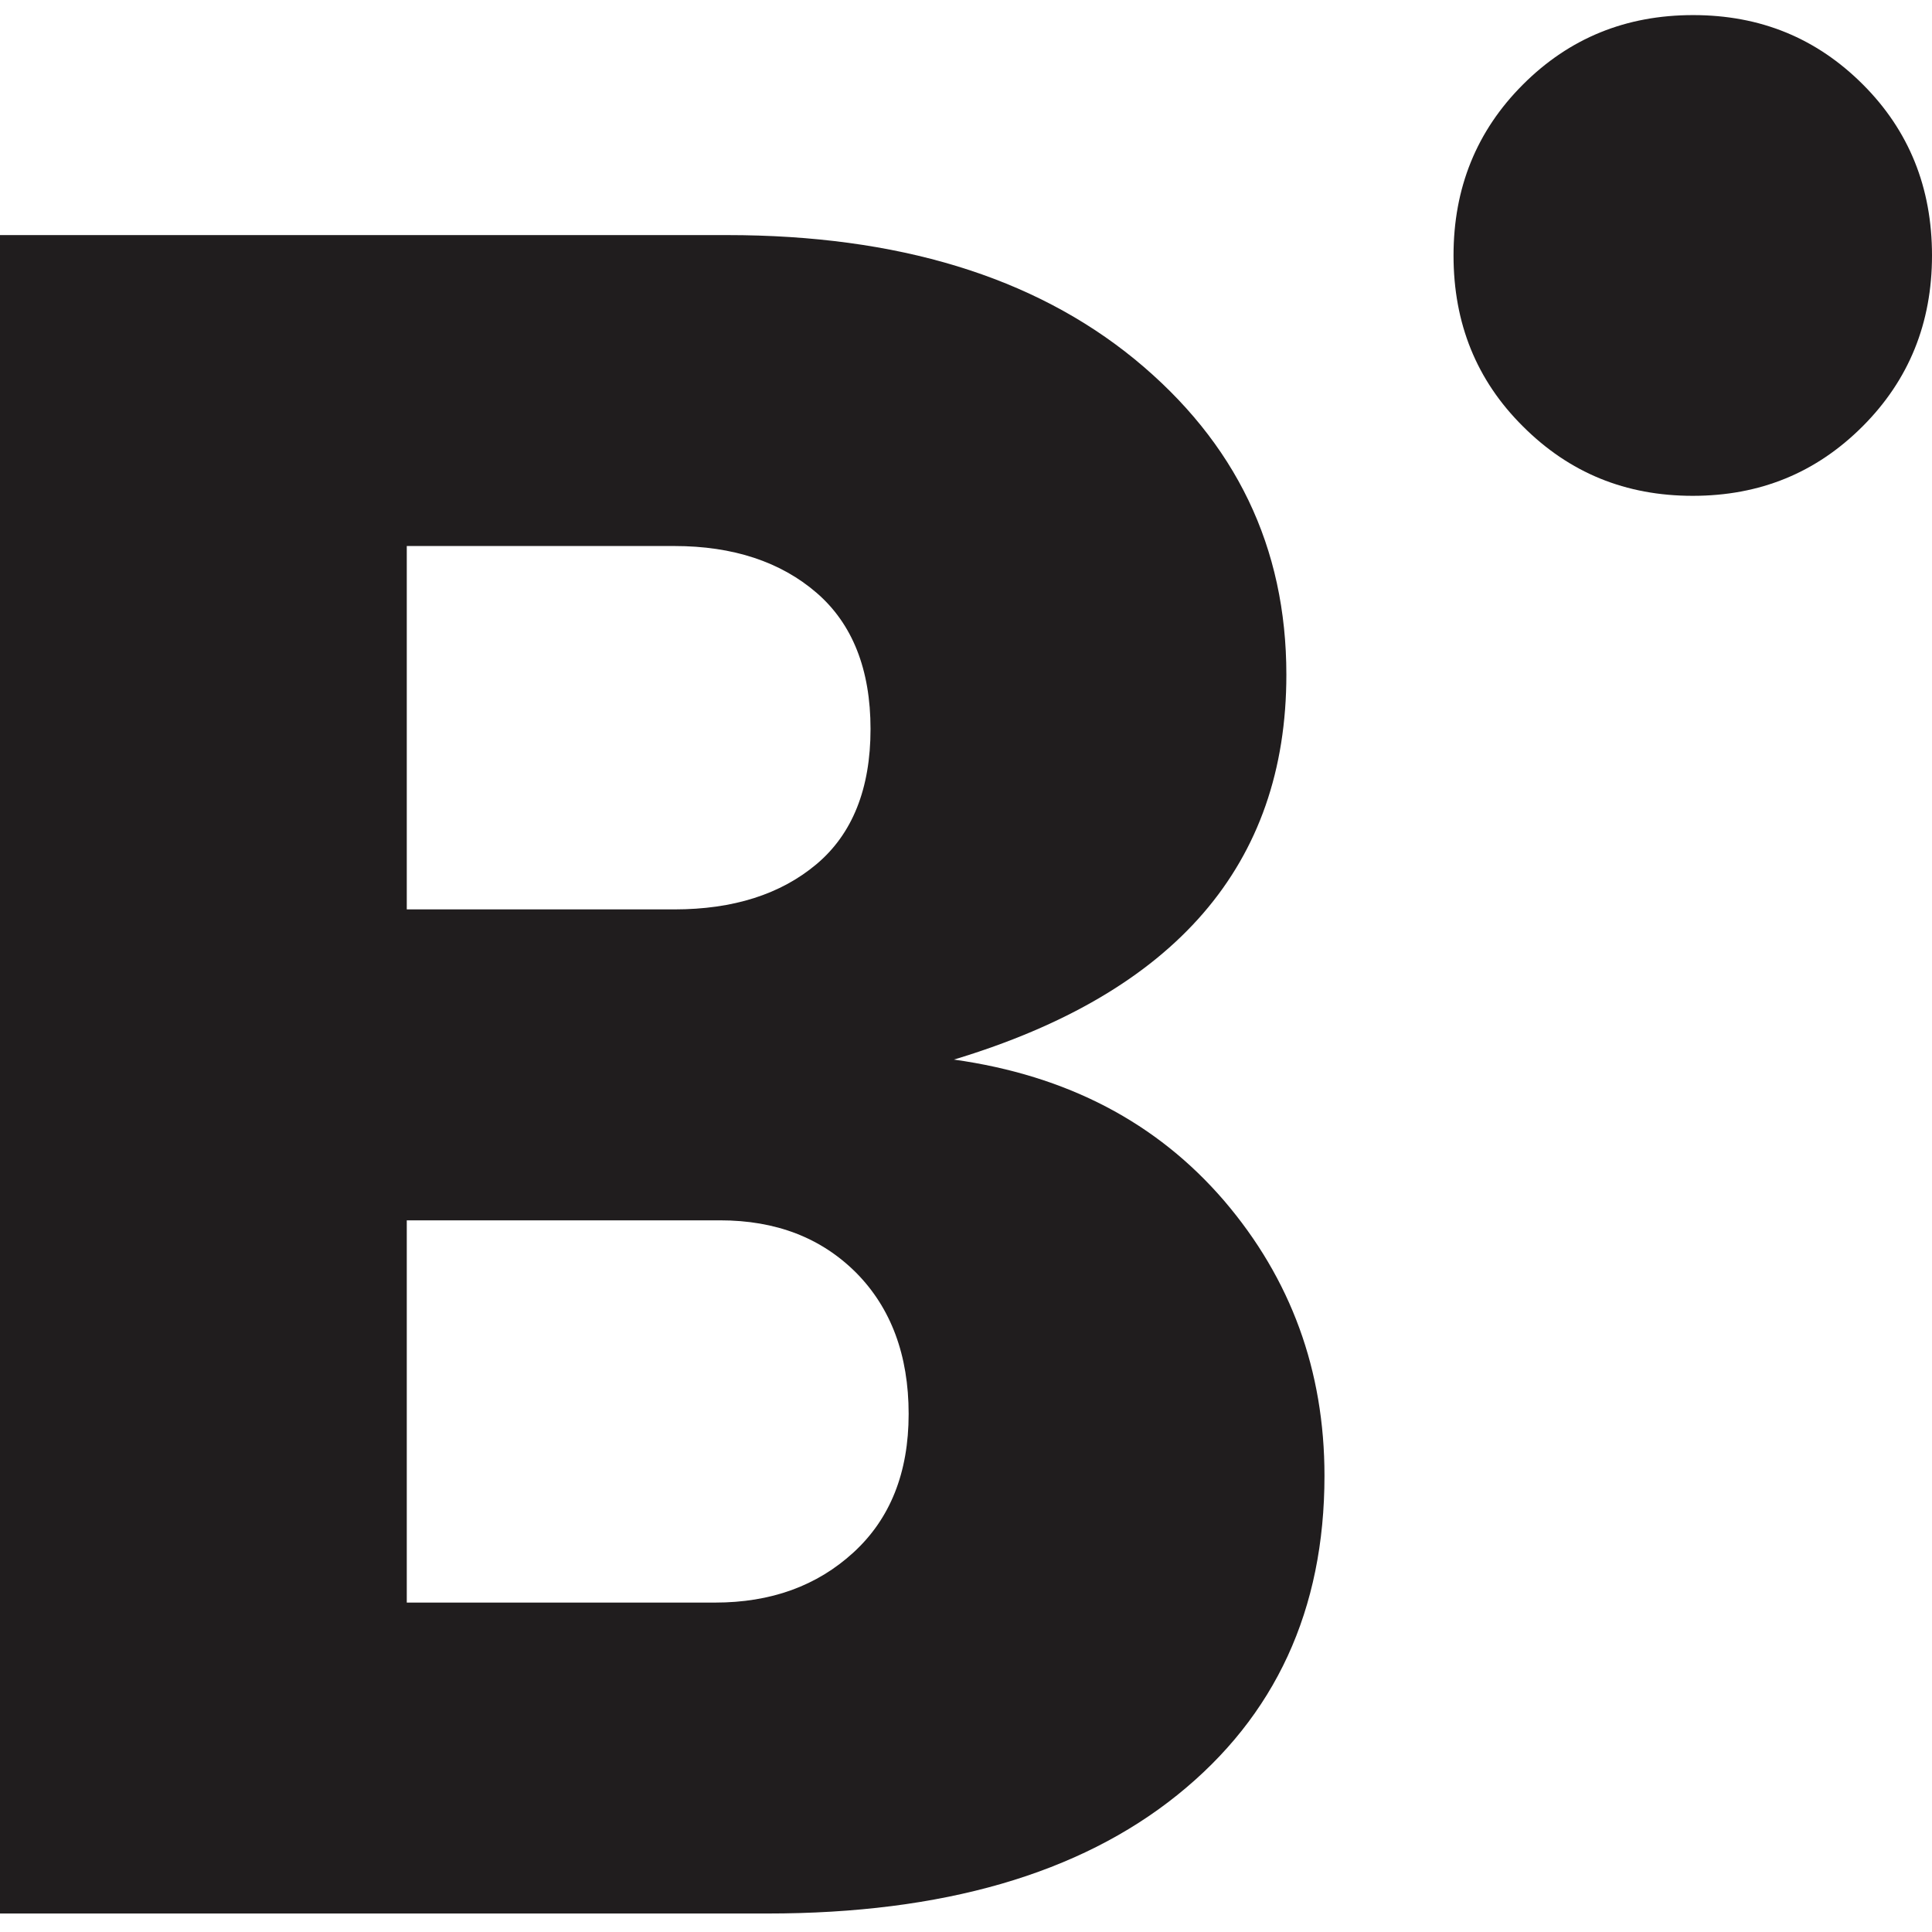 <?xml version="1.0" encoding="utf-8"?>
<!-- Generator: Adobe Illustrator 23.0.4, SVG Export Plug-In . SVG Version: 6.00 Build 0)  -->
<svg version="1.1" id="Calque_1" xmlns="http://www.w3.org/2000/svg" xmlns:xlink="http://www.w3.org/1999/xlink" x="0px" y="0px"
	 viewBox="0 0 512 512" style="enable-background:new 0 0 512 512;" xml:space="preserve">
<style type="text/css">
	.st0{fill:#201D1E;}
</style>
<g>
	<g>
		<path class="st0" d="M-0.5,62.3h193.2c45.2,0,81.2,11,108,32.9c26.8,22,40.2,49.8,40.2,83.6c0,50.3-29.4,84.3-88.1,102
			c30,4.2,53.8,16.7,71.6,37.4c17.7,20.7,26.6,45,26.6,72.9c0,35.5-13,63.7-39,84.6c-26,20.9-62.2,31.4-108.6,31.4h-204V62.3z
			 M107.8,144.7V241h70.9c15.6,0,28.2-4,37.7-12c9.5-8,14.3-20,14.3-35.8c0-15.8-4.8-27.9-14.3-36.1c-9.5-8.2-22.1-12.4-37.7-12.4
			H107.8z M107.8,424.7h81.7c14.8,0,27-4.4,36.7-13.3c9.7-8.9,14.6-21.1,14.6-36.7c0-15.6-4.7-28.1-13.9-37.4
			c-9.3-9.3-21.3-13.9-36.1-13.9h-83V424.7z"/>
	</g>
	<g>
		<path class="st0" d="M493.6,113c-12.3,12.3-27.2,18.4-45,18.4s-32.7-6.1-45-18.4c-12.3-12.2-18.4-27.3-18.4-45.3
			c0-17.9,6.1-33,18.4-45.3C415.9,10.1,430.9,4,448.7,4s32.7,6.1,45,18.4C505.9,34.6,512,49.7,512,67.7
			C512,85.6,505.9,100.7,493.6,113z"/>
	</g>
</g>
</svg>

